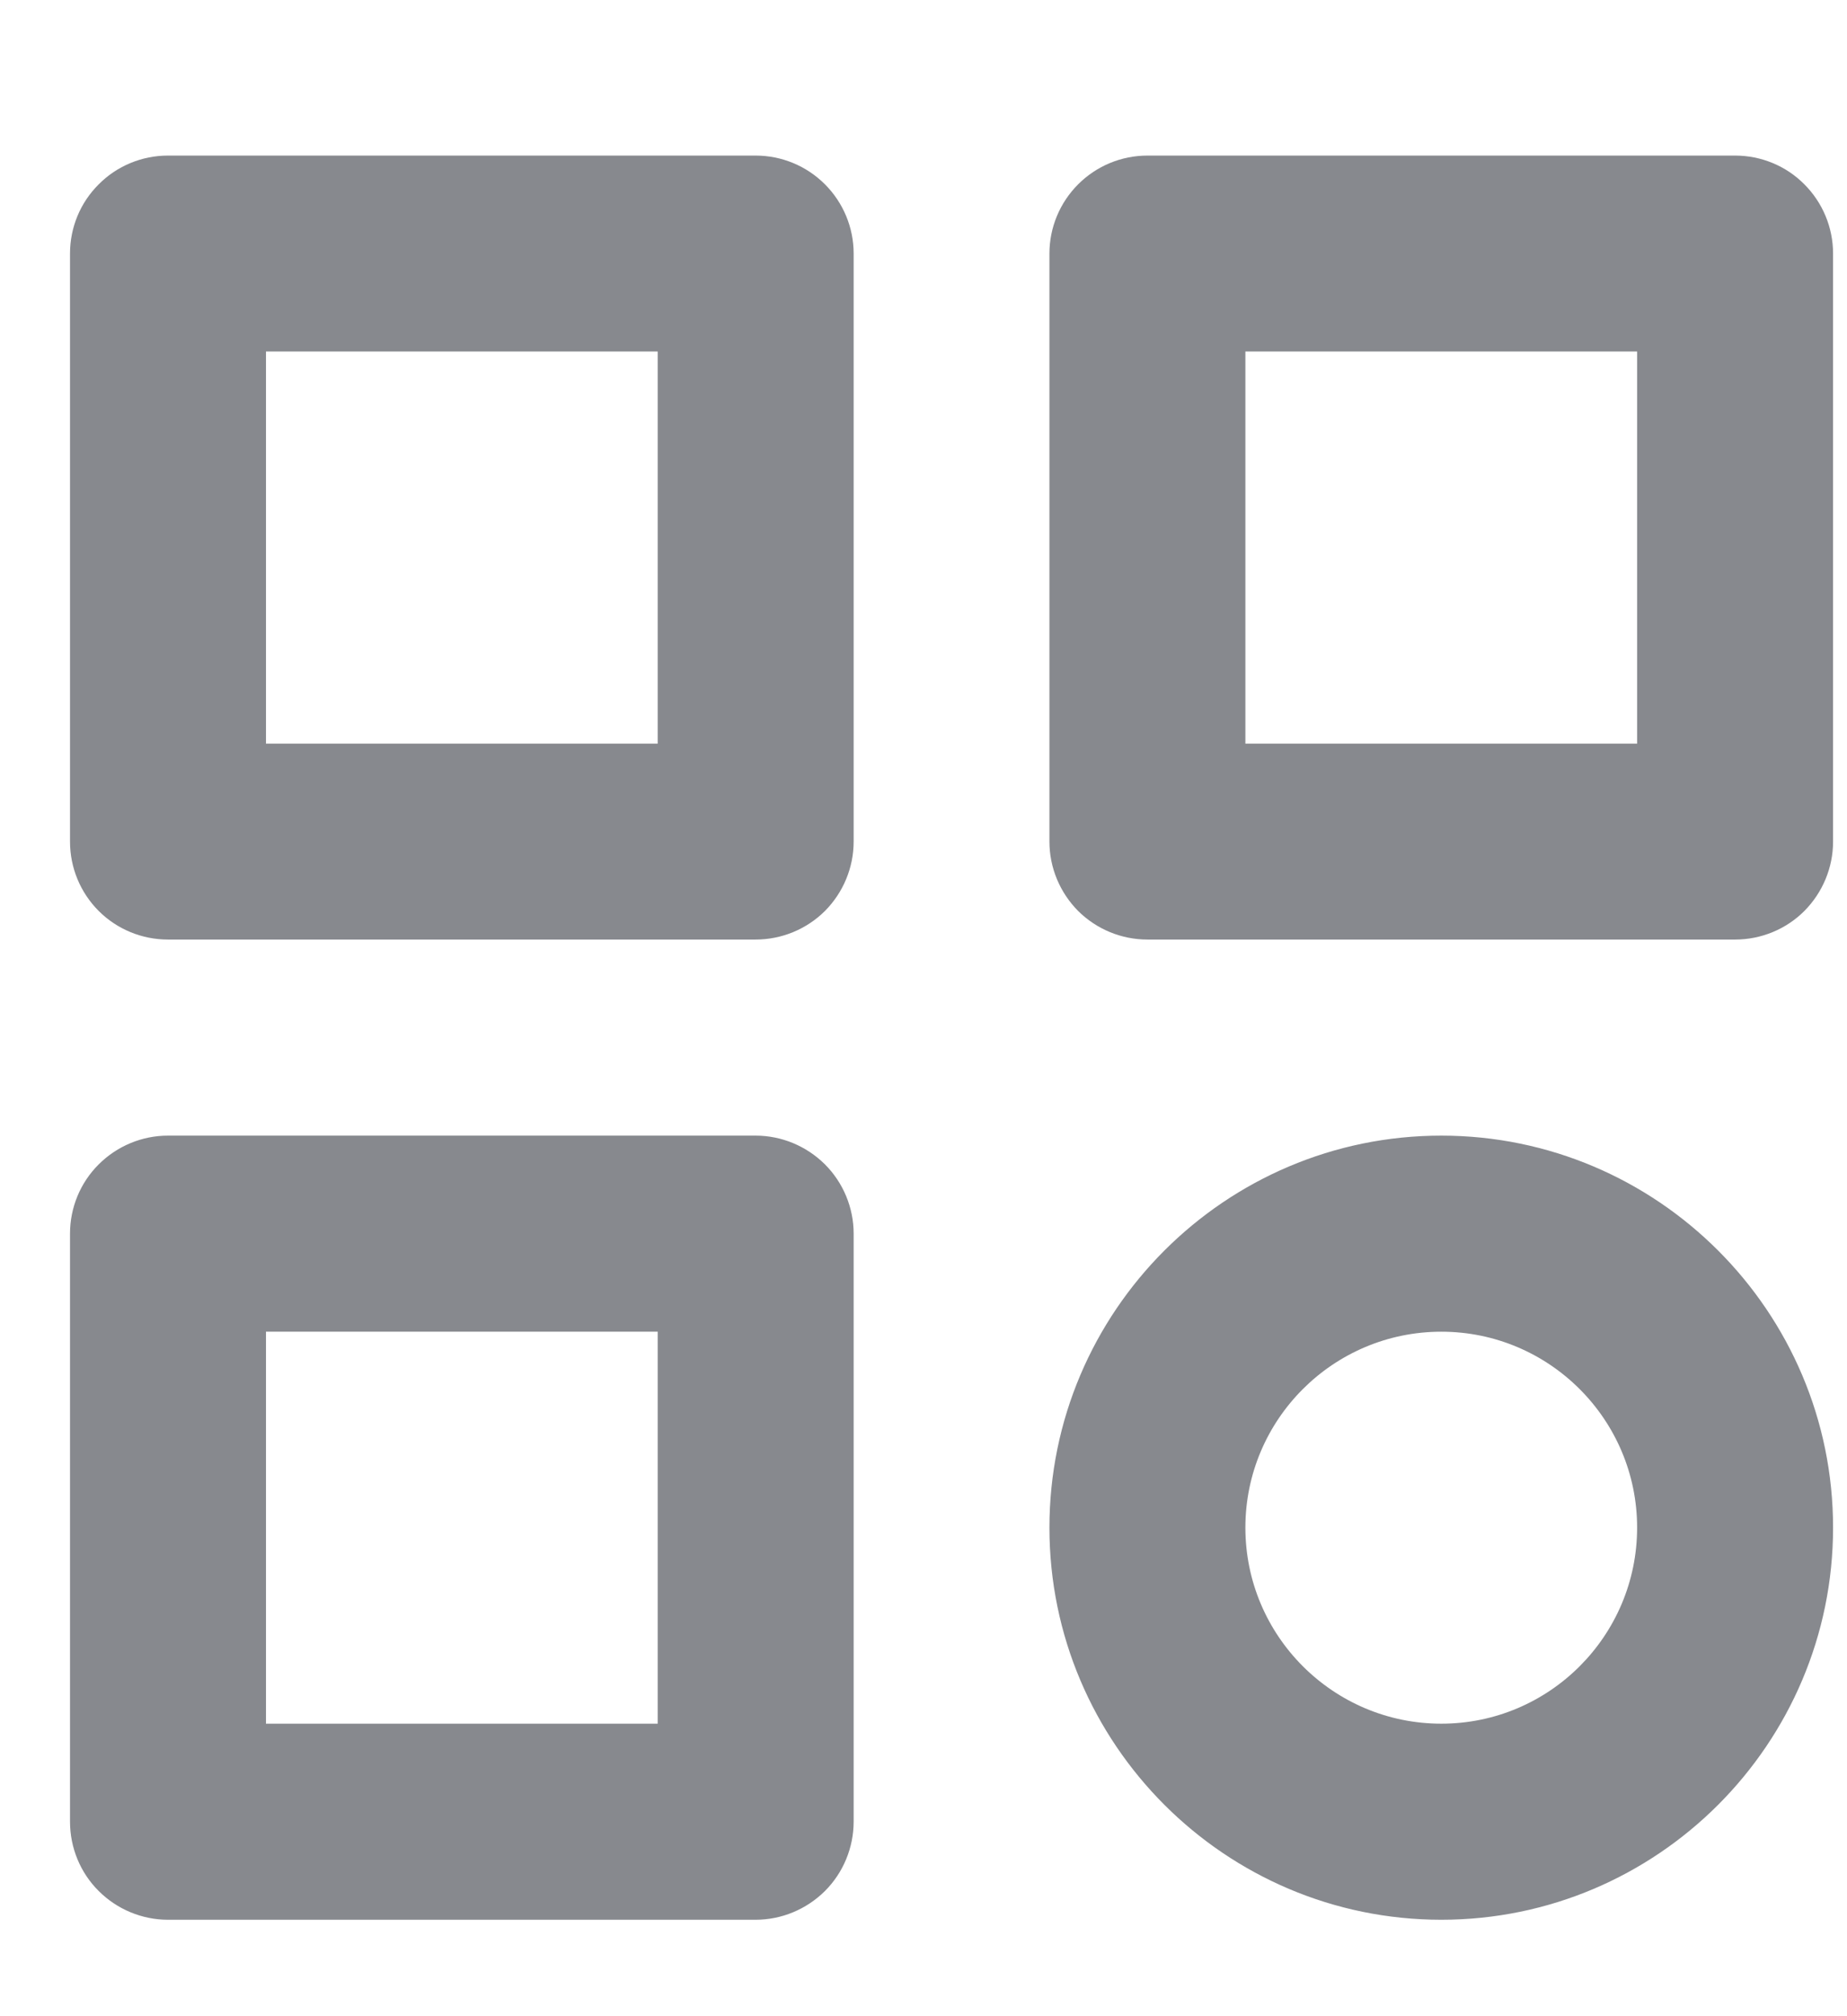 <svg width="11" height="12" viewBox="0 0 11 12" fill="none" xmlns="http://www.w3.org/2000/svg">
<path d="M4.5 0.926H1C0.846 0.926 0.697 0.987 0.588 1.097C0.478 1.206 0.417 1.354 0.417 1.509V5.009C0.417 5.164 0.478 5.312 0.588 5.422C0.697 5.531 0.846 5.592 1 5.592H4.5C4.655 5.592 4.803 5.531 4.913 5.422C5.022 5.312 5.084 5.164 5.084 5.009V1.509C5.084 1.354 5.022 1.206 4.913 1.097C4.803 0.987 4.655 0.926 4.5 0.926ZM3.917 4.426H1.584V2.092H3.917V4.426ZM10.334 0.926H6.834C6.679 0.926 6.531 0.987 6.421 1.097C6.312 1.206 6.25 1.354 6.25 1.509V5.009C6.25 5.164 6.312 5.312 6.421 5.422C6.531 5.531 6.679 5.592 6.834 5.592H10.334C10.488 5.592 10.637 5.531 10.746 5.422C10.855 5.312 10.917 5.164 10.917 5.009V1.509C10.917 1.354 10.855 1.206 10.746 1.097C10.637 0.987 10.488 0.926 10.334 0.926ZM9.75 4.426H7.417V2.092H9.75V4.426ZM4.5 6.759H1C0.846 6.759 0.697 6.821 0.588 6.93C0.478 7.039 0.417 7.188 0.417 7.342V10.842C0.417 10.997 0.478 11.146 0.588 11.255C0.697 11.364 0.846 11.426 1 11.426H4.5C4.655 11.426 4.803 11.364 4.913 11.255C5.022 11.146 5.084 10.997 5.084 10.842V7.342C5.084 7.188 5.022 7.039 4.913 6.93C4.803 6.821 4.655 6.759 4.5 6.759ZM3.917 10.259H1.584V7.926H3.917V10.259ZM8.584 6.759C7.297 6.759 6.25 7.806 6.25 9.092C6.25 10.379 7.297 11.426 8.584 11.426C9.87 11.426 10.917 10.379 10.917 9.092C10.917 7.806 9.87 6.759 8.584 6.759ZM8.584 10.259C7.94 10.259 7.417 9.736 7.417 9.092C7.417 8.449 7.94 7.926 8.584 7.926C9.227 7.926 9.75 8.449 9.75 9.092C9.75 9.736 9.227 10.259 8.584 10.259Z" fill="#87898E"/>
</svg>
